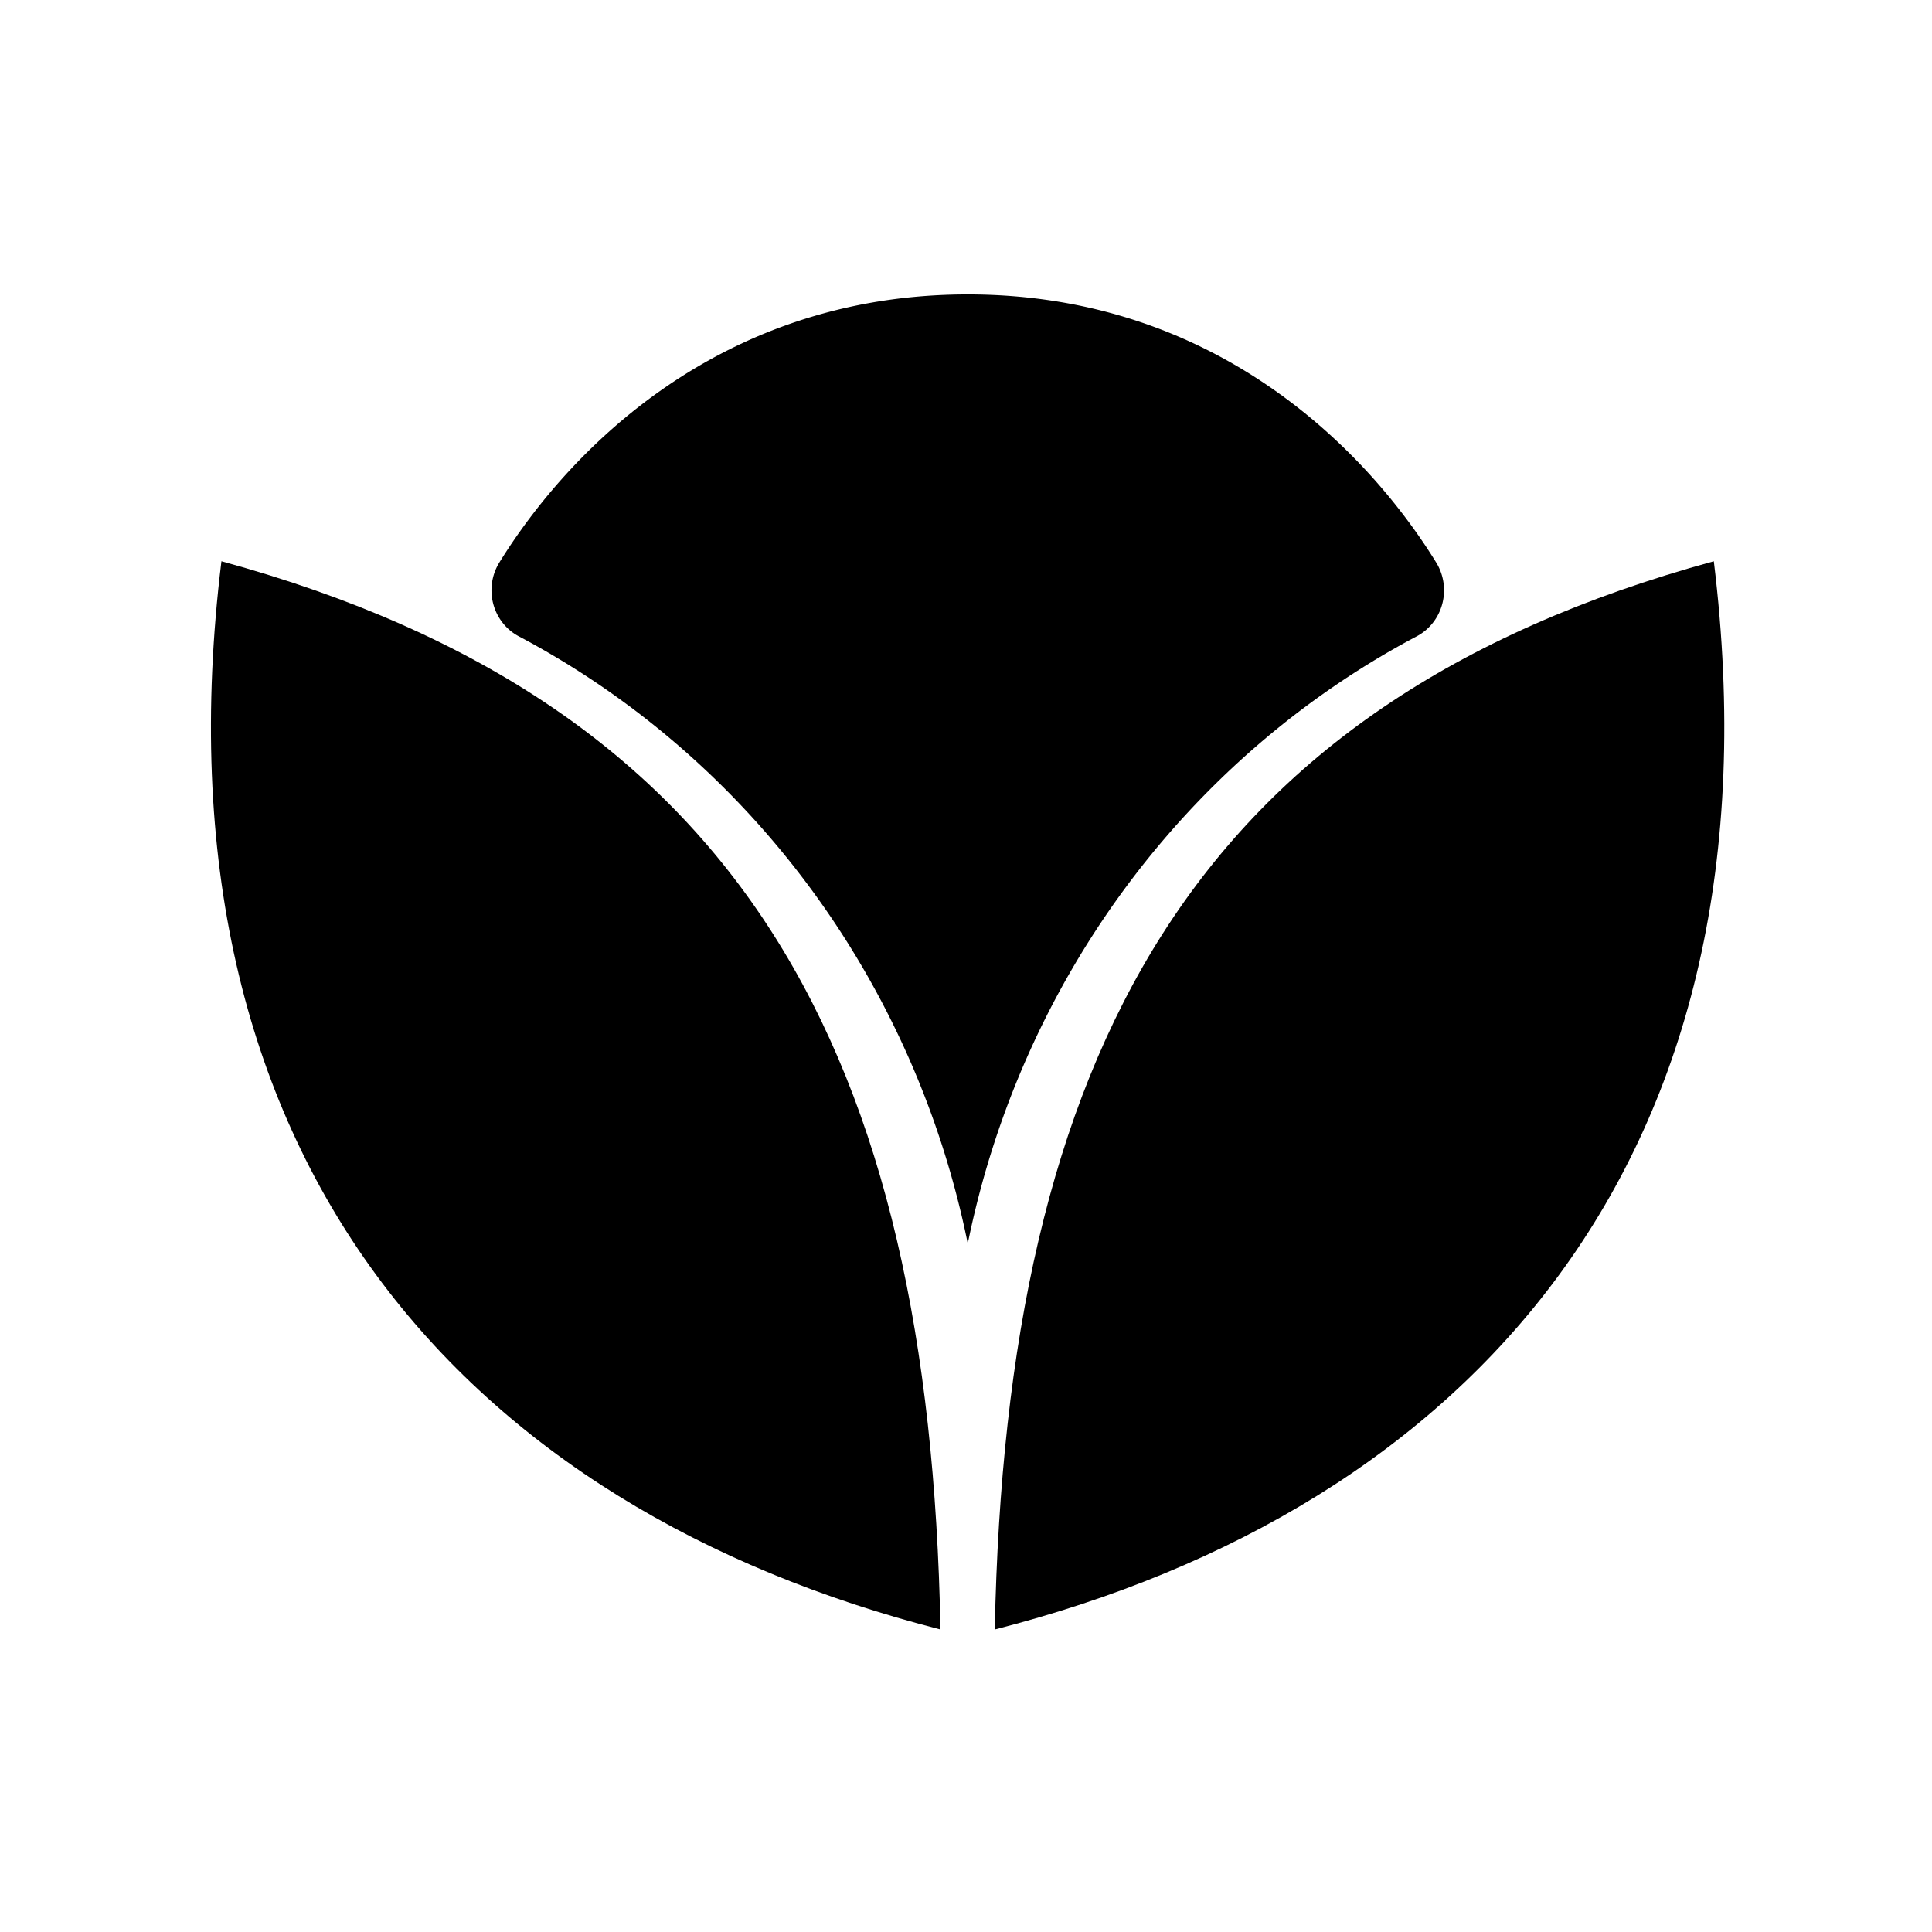 <svg viewBox="0 0 150 150">
   <path class="cls-2"
      d="M 77.234,126.512 C 113.965,117.117 138.757,90.105 133.06,43.575 92.546,54.662 78.122,81.884 77.234,126.512 Z"
      id="path19" />
   <path class="cls-1"
      d="M 73.018,126.512 C 36.287,117.117 11.495,90.105 17.192,43.575 57.74,54.662 72.164,81.884 73.018,126.512 Z"
      id="path4" />
   <path class="cls-2"
      d="m 75.137,96.553 a 66.775,68.832 0 0 1 34.863,-47.153 3.896,4.016 0 0 0 1.504,-5.731 C 106.241,35.143 94.528,22.859 75.137,22.859 c -19.391,0 -31.092,12.284 -36.367,20.811 a 3.896,4.016 0 0 0 1.504,5.731 66.775,68.832 0 0 1 34.863,47.153 z"
      id="path27" />
   <ellipse class="cls-2" cx="74.956" cy="44.745" id="ellipse891" rx="15.779" ry="16.266" />
   <ellipse class="cls-2" cx="30.271" cy="62.847" id="circle13" rx="9.684" ry="9.982" />
   <ellipse class="cls-2" cx="60.873" cy="110.54" id="circle15" rx="6.733" ry="6.941" />
   <ellipse class="cls-2" cx="46.051" cy="87.334" id="circle17" rx="15.779" ry="16.266" />
   <ellipse class="cls-2" cx="120.015" cy="62.847" id="circle21" rx="9.684" ry="9.982" />
   <ellipse class="cls-2" cx="89.413" cy="110.54" id="circle23" rx="6.733" ry="6.941" />
   <ellipse class="cls-2" cx="104.235" cy="87.334" id="circle25" rx="15.779" ry="16.266" />
</svg>